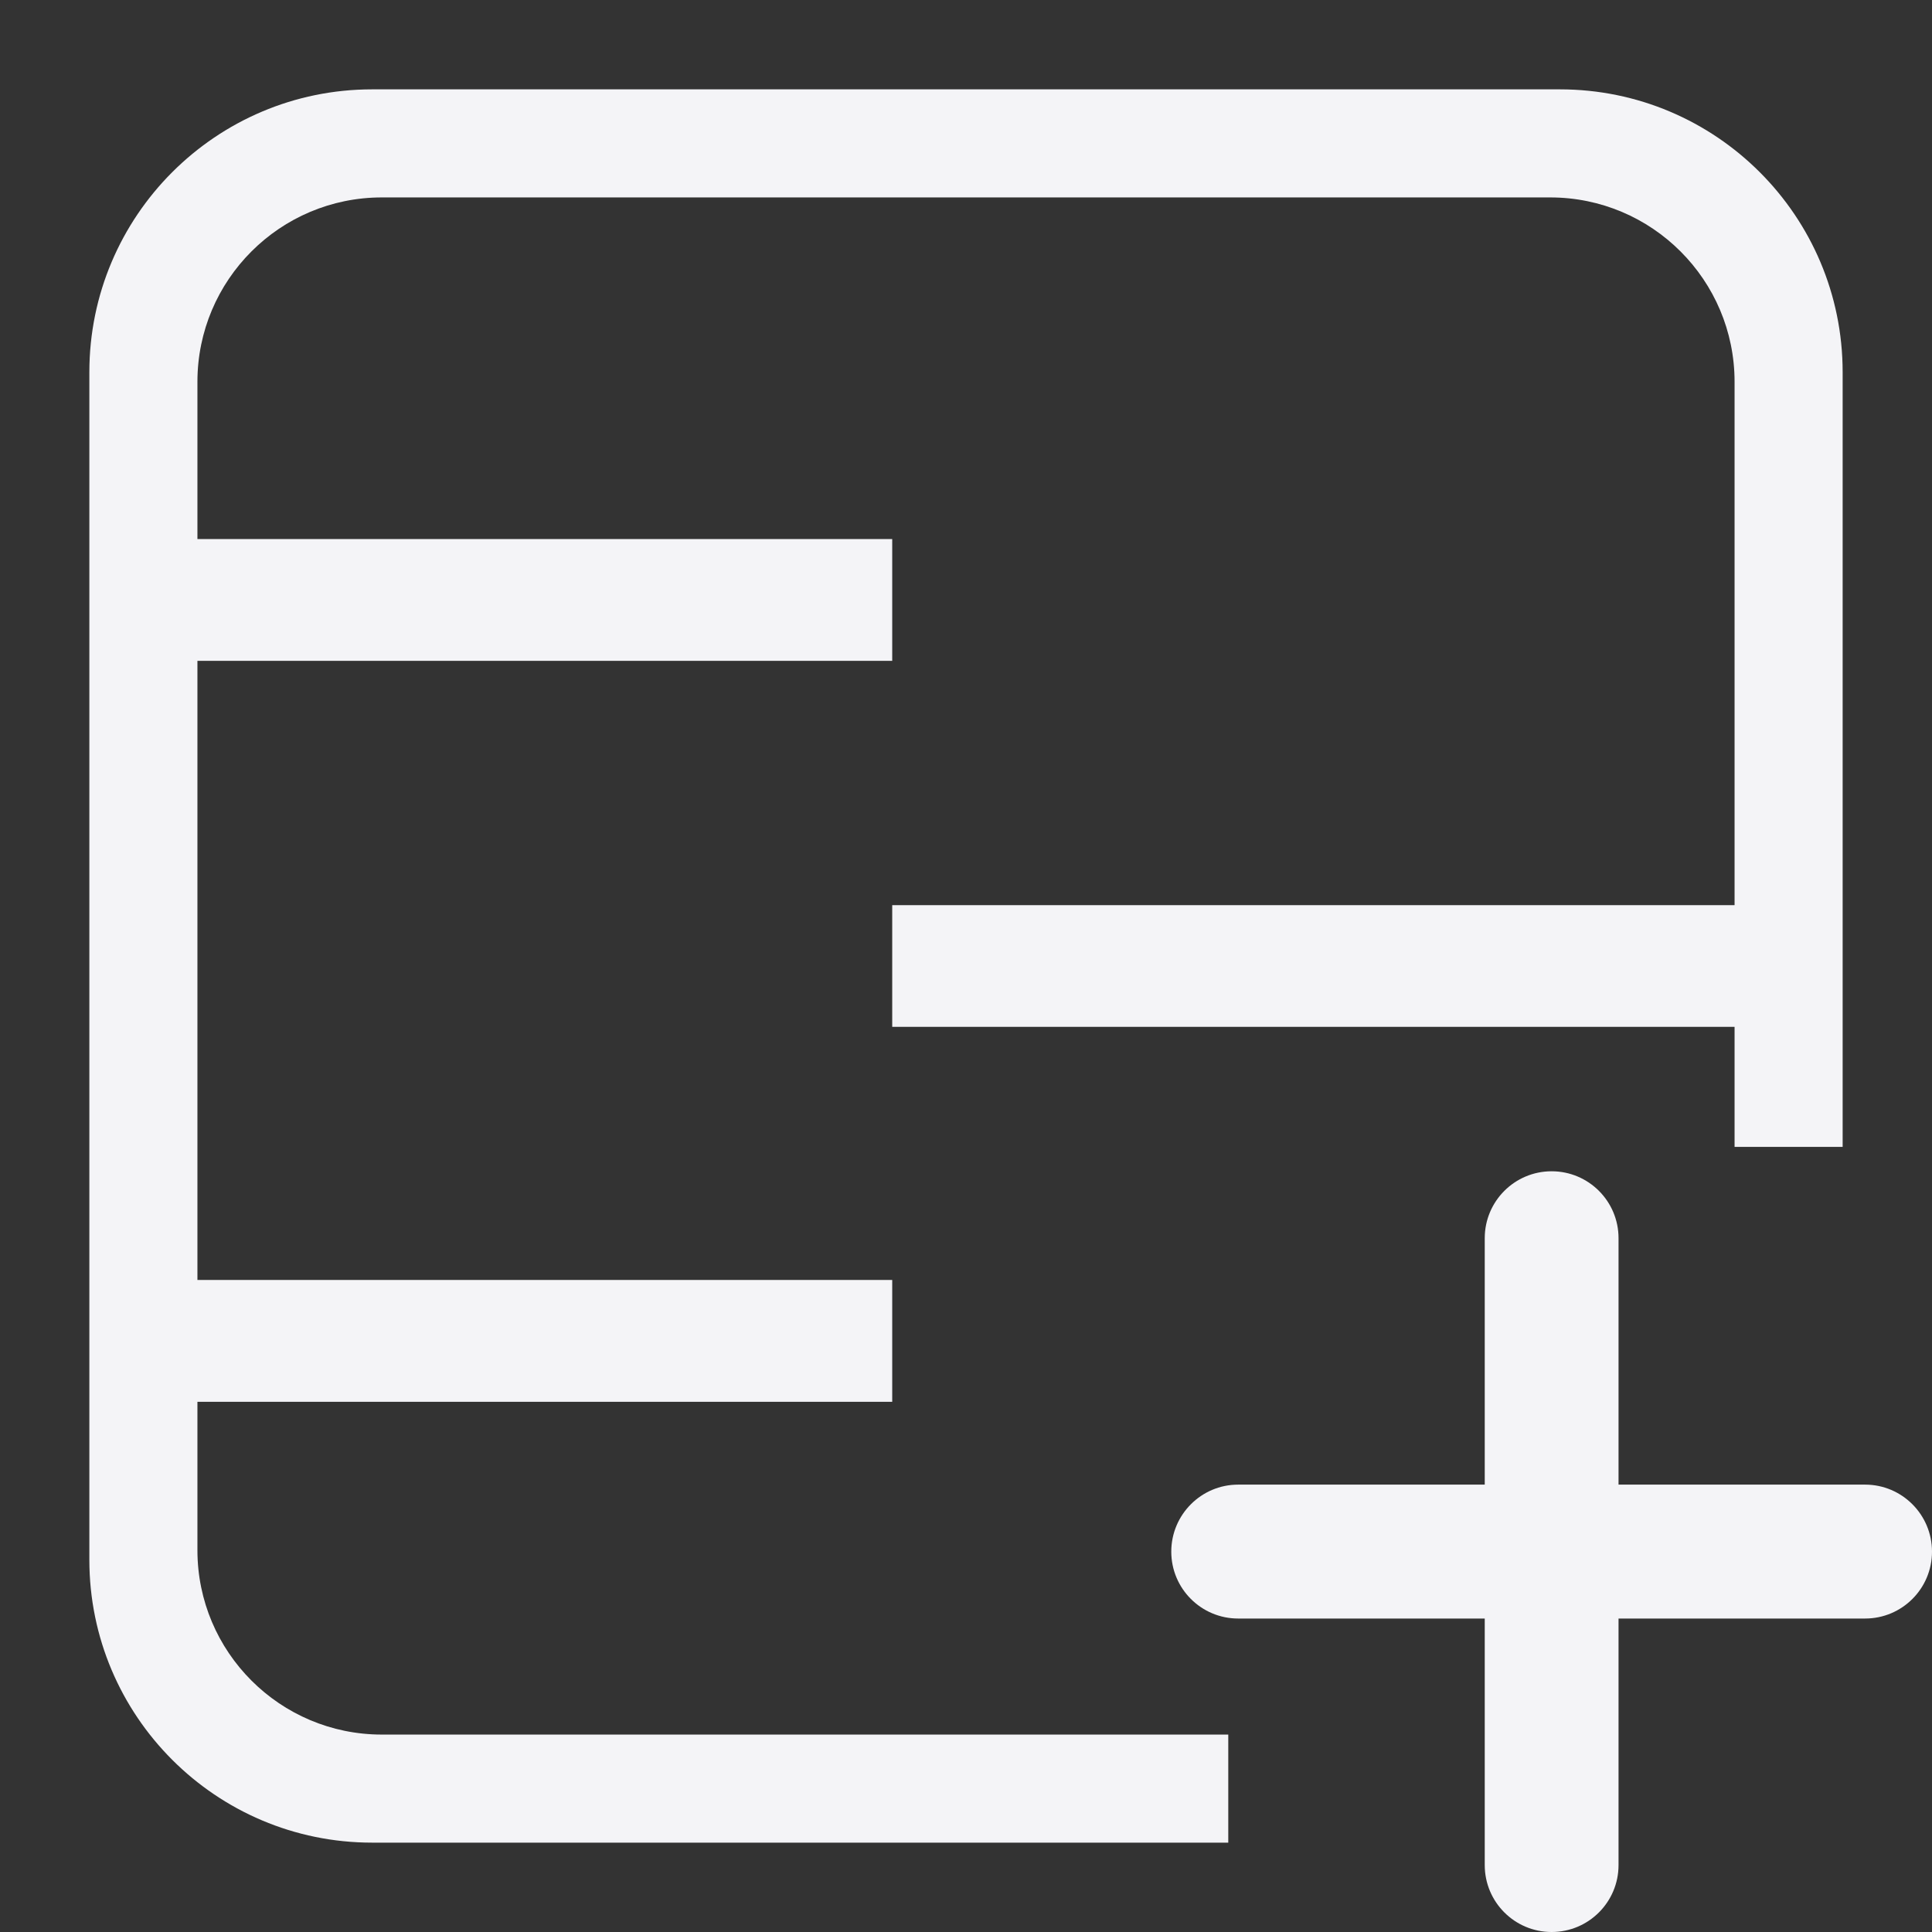 <svg xmlns="http://www.w3.org/2000/svg" style="fill-rule:evenodd;clip-rule:evenodd;stroke-linejoin:round;stroke-miterlimit:2" width="100%" height="100%" viewBox="0 0 16 16" xml:space="preserve">
 <rect x="0" y="0" width="16" height="16" fill="#333333" stroke="none"/>
 <defs>
  <style id="current-color-scheme" type="text/css">
   .ColorScheme-Text { color:#f4f4f7; } .ColorScheme-Highlight { color:#4285f4; } .ColorScheme-NeutralText { color:#ff9800; } .ColorScheme-PositiveText { color:#4caf50; } .ColorScheme-NegativeText { color:#f44336; }
  </style>
 </defs>
 <path style="fill:currentColor;" class="ColorScheme-Text" d="M12.296,12.295l-0,-2.041c-0,-0.306 0.248,-0.554 0.554,-0.554c0.306,0 0.554,0.248 0.554,0.554l0,2.041l2.042,0c0.306,0 0.554,0.249 0.554,0.555c-0,0.306 -0.248,0.554 -0.554,0.554l-2.042,0l0,2.042c0,0.306 -0.248,0.554 -0.554,0.554c-0.306,0 -0.554,-0.248 -0.554,-0.554l-0,-2.042l-2.042,0c-0.306,0 -0.554,-0.248 -0.554,-0.554c0,-0.306 0.248,-0.555 0.554,-0.555l2.042,0Zm-10.661,-0.686l0,1.229c0,0.843 0.684,1.527 1.527,1.527l7.01,-0l0,0.895l-7.09,-0c-1.293,-0 -2.342,-1.049 -2.342,-2.342l-0,-9.836c-0,-1.293 1.049,-2.342 2.342,-2.342l9.836,-0c1.293,-0 2.342,1.049 2.342,2.342l-0,6.416l-0.895,-0l-0,-0.994l-6.976,0l-0,-1.008l6.976,-0l-0,-4.334c-0,-0.843 -0.684,-1.527 -1.527,-1.527l-9.676,-0c-0.843,-0 -1.527,0.684 -1.527,1.527l0,1.302l5.754,0l-0,1.009l-5.754,0l0,5.127l5.754,-0l-0,1.009l-5.754,-0Z"/>
</svg>
